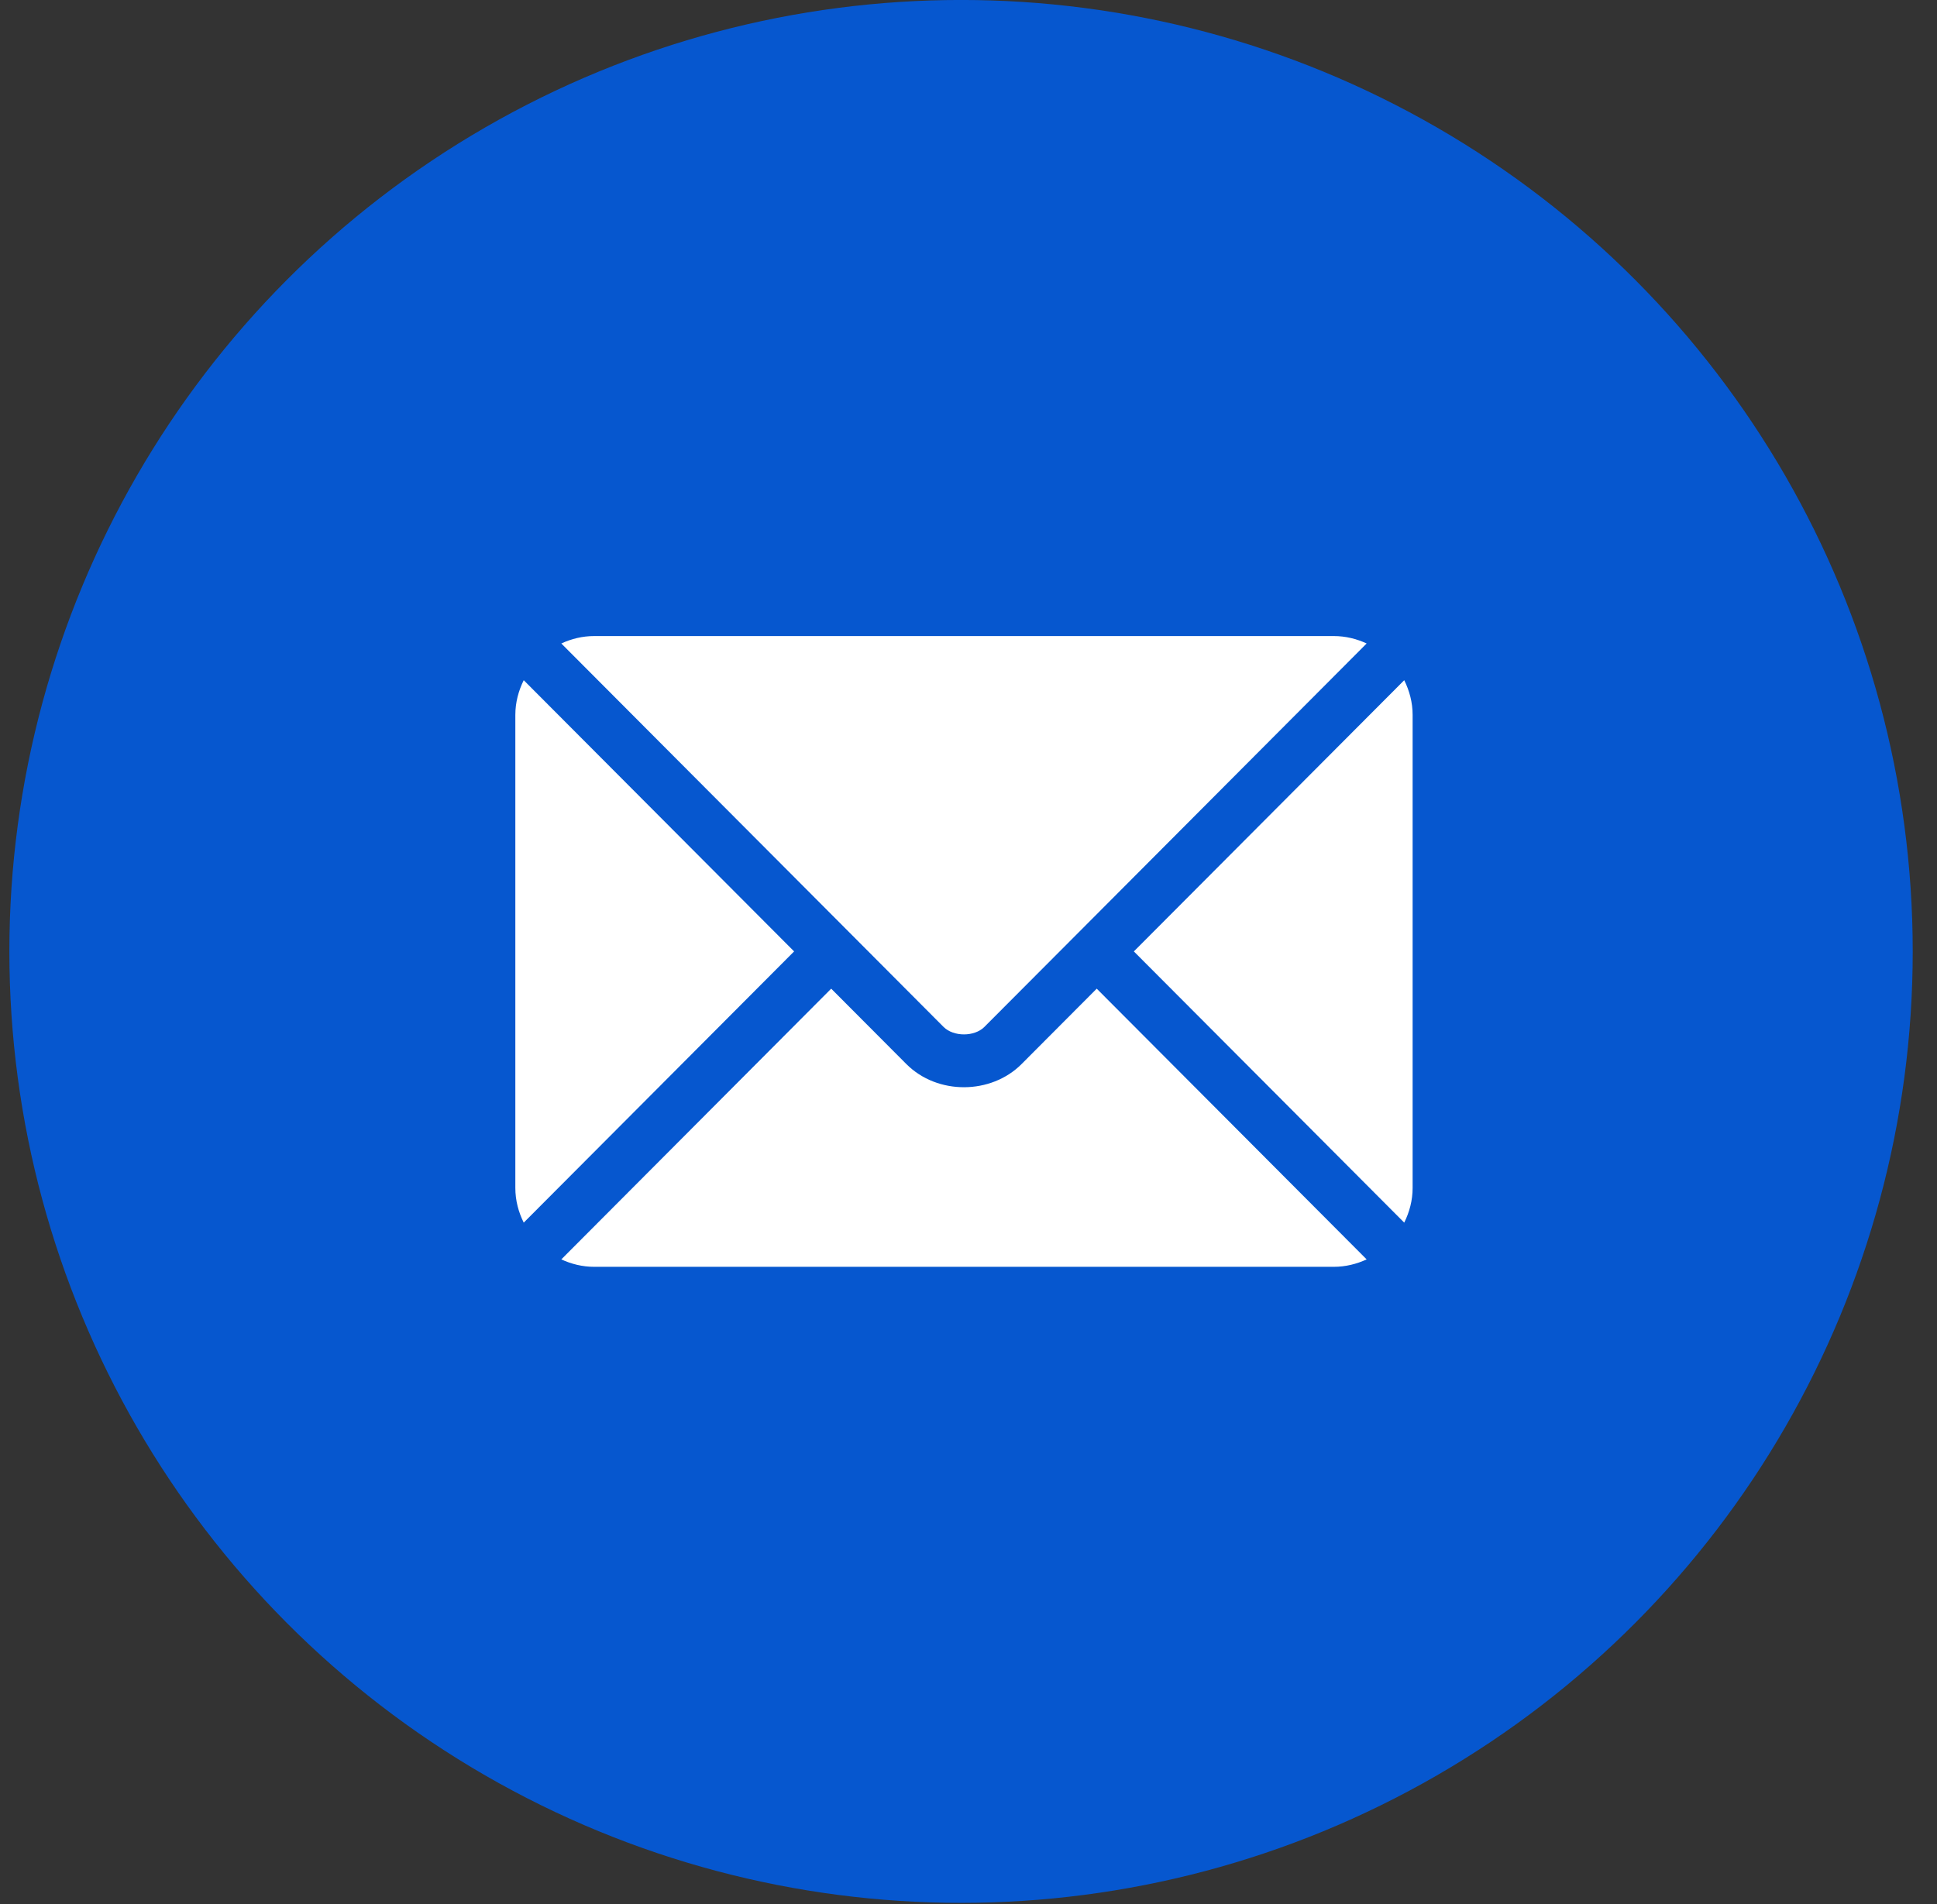 <svg width="60" height="59" viewBox="0 0 60 59" fill="none" xmlns="http://www.w3.org/2000/svg">
<rect x="0" y="0" width="60" height="59" fill="#333333" stroke="none"/>
<circle cx="29.769" cy="29.478" r="29.479" fill="#0657CF"/>
<g clip-path="url(#clip0_115_207)">
<path d="M33.972 30.632L31.644 32.968C30.701 33.915 29.04 33.935 28.075 32.968L25.747 30.632L17.387 39.02C17.698 39.164 18.041 39.25 18.406 39.25H41.314C41.679 39.25 42.022 39.164 42.333 39.02L33.972 30.632Z" fill="white"/>
<path d="M41.314 19.707H18.406C18.041 19.707 17.698 19.793 17.387 19.937L26.321 28.901C26.321 28.901 26.322 28.901 26.323 28.902C26.323 28.902 26.323 28.903 26.323 28.903L29.228 31.818C29.537 32.126 30.183 32.126 30.491 31.818L33.396 28.904C33.396 28.904 33.397 28.902 33.397 28.902C33.397 28.902 33.398 28.901 33.399 28.901L42.333 19.937C42.022 19.793 41.679 19.707 41.314 19.707Z" fill="white"/>
<path d="M16.223 21.075C16.062 21.401 15.963 21.762 15.963 22.149V36.806C15.963 37.194 16.061 37.555 16.223 37.881L24.598 29.478L16.223 21.075Z" fill="white"/>
<path d="M43.497 21.075L35.122 29.478L43.497 37.881C43.658 37.555 43.757 37.194 43.757 36.806V22.149C43.757 21.762 43.658 21.401 43.497 21.075Z" fill="white"/>
</g>
<defs>
<clipPath id="clip0_115_207">
<rect width="27.794" height="27.794" fill="white" transform="translate(15.963 15.581)"/>
</clipPath>
</defs>
</svg>
